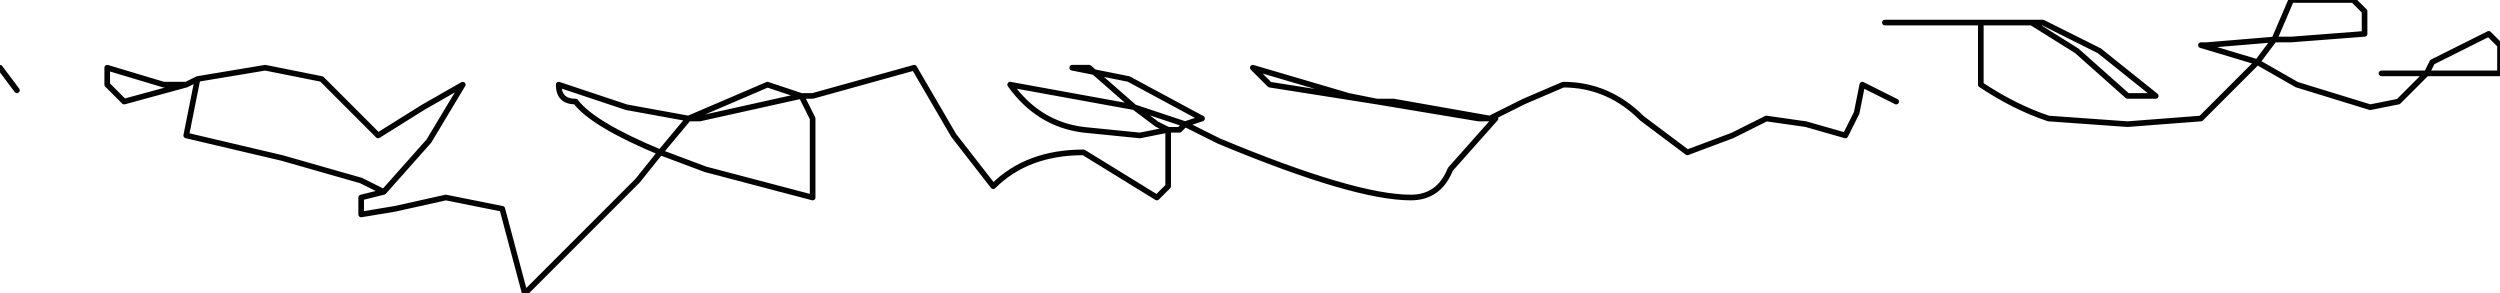 <?xml version="1.0" encoding="UTF-8" standalone="no"?>
<svg xmlns:xlink="http://www.w3.org/1999/xlink" height="2.6px" width="22.15px" xmlns="http://www.w3.org/2000/svg">
  <g transform="matrix(1.0, 0.0, 0.0, 1.0, -4.4, 14.55)">
    <path d="M21.2 -13.65 L20.9 -13.8 20.85 -13.55 20.75 -13.35 20.4 -13.45 20.05 -13.5 19.75 -13.35 19.35 -13.2 18.95 -13.5 Q18.65 -13.8 18.25 -13.8 L17.9 -13.65 17.6 -13.5 17.65 -13.5 17.25 -13.05 Q17.15 -12.8 16.9 -12.8 16.4 -12.8 15.2 -13.3 L14.9 -13.45 14.85 -13.4 14.75 -13.4 14.75 -13.2 14.75 -12.9 14.65 -12.8 14.0 -13.2 Q13.5 -13.2 13.2 -12.9 L12.85 -13.35 12.5 -13.95 11.6 -13.7 11.5 -13.7 11.6 -13.5 11.6 -12.8 10.65 -13.05 10.25 -13.2 10.05 -12.95 9.05 -11.95 8.85 -12.7 8.35 -12.8 7.9 -12.7 7.6 -12.65 7.6 -12.8 7.8 -12.85 7.6 -12.95 6.9 -13.15 6.05 -13.35 6.15 -13.85 6.05 -13.8 5.5 -13.65 5.4 -13.75 5.35 -13.8 5.35 -13.95 5.85 -13.8 6.05 -13.8 M10.5 -13.5 L9.95 -13.6 9.35 -13.8 Q9.35 -13.65 9.5 -13.65 9.65 -13.45 10.25 -13.2 L10.5 -13.5 11.2 -13.8 11.5 -13.7 10.6 -13.5 10.5 -13.5 M14.75 -13.4 L14.5 -13.35 14.0 -13.4 Q13.6 -13.45 13.35 -13.8 L14.45 -13.6 14.05 -13.95 13.9 -13.95 14.4 -13.85 15.05 -13.5 14.9 -13.45 14.45 -13.6 14.65 -13.45 14.75 -13.4 M17.6 -13.5 L17.5 -13.5 16.6 -13.65 15.65 -13.8 15.5 -13.95 16.35 -13.7 16.6 -13.65 16.75 -13.65 17.6 -13.5 M4.55 -13.75 L4.4 -13.95 M6.15 -13.85 L6.75 -13.95 7.25 -13.85 7.75 -13.35 8.15 -13.6 8.5 -13.8 8.2 -13.3 7.8 -12.85 M21.1 -14.35 L21.95 -14.35 22.4 -14.35 22.5 -14.35 23.0 -14.1 23.5 -13.7 23.25 -13.7 22.8 -14.1 22.4 -14.35 M25.5 -13.9 L25.9 -13.9 25.95 -14.0 26.25 -14.15 26.45 -14.25 26.55 -14.15 26.55 -13.9 25.9 -13.9 25.65 -13.65 25.4 -13.6 24.75 -13.8 24.4 -14.0 23.9 -13.5 23.25 -13.45 22.55 -13.5 Q22.25 -13.6 21.95 -13.8 L21.95 -14.35 M24.55 -14.2 L24.7 -14.2 25.35 -14.25 25.35 -14.45 25.25 -14.55 24.7 -14.55 24.55 -14.2 24.4 -14.0 23.9 -14.15 23.95 -14.15 24.55 -14.2" fill="none" stroke="#000000" stroke-linecap="round" stroke-linejoin="round" stroke-opacity="0.988" stroke-width="0.05"/>
  </g>
</svg>

